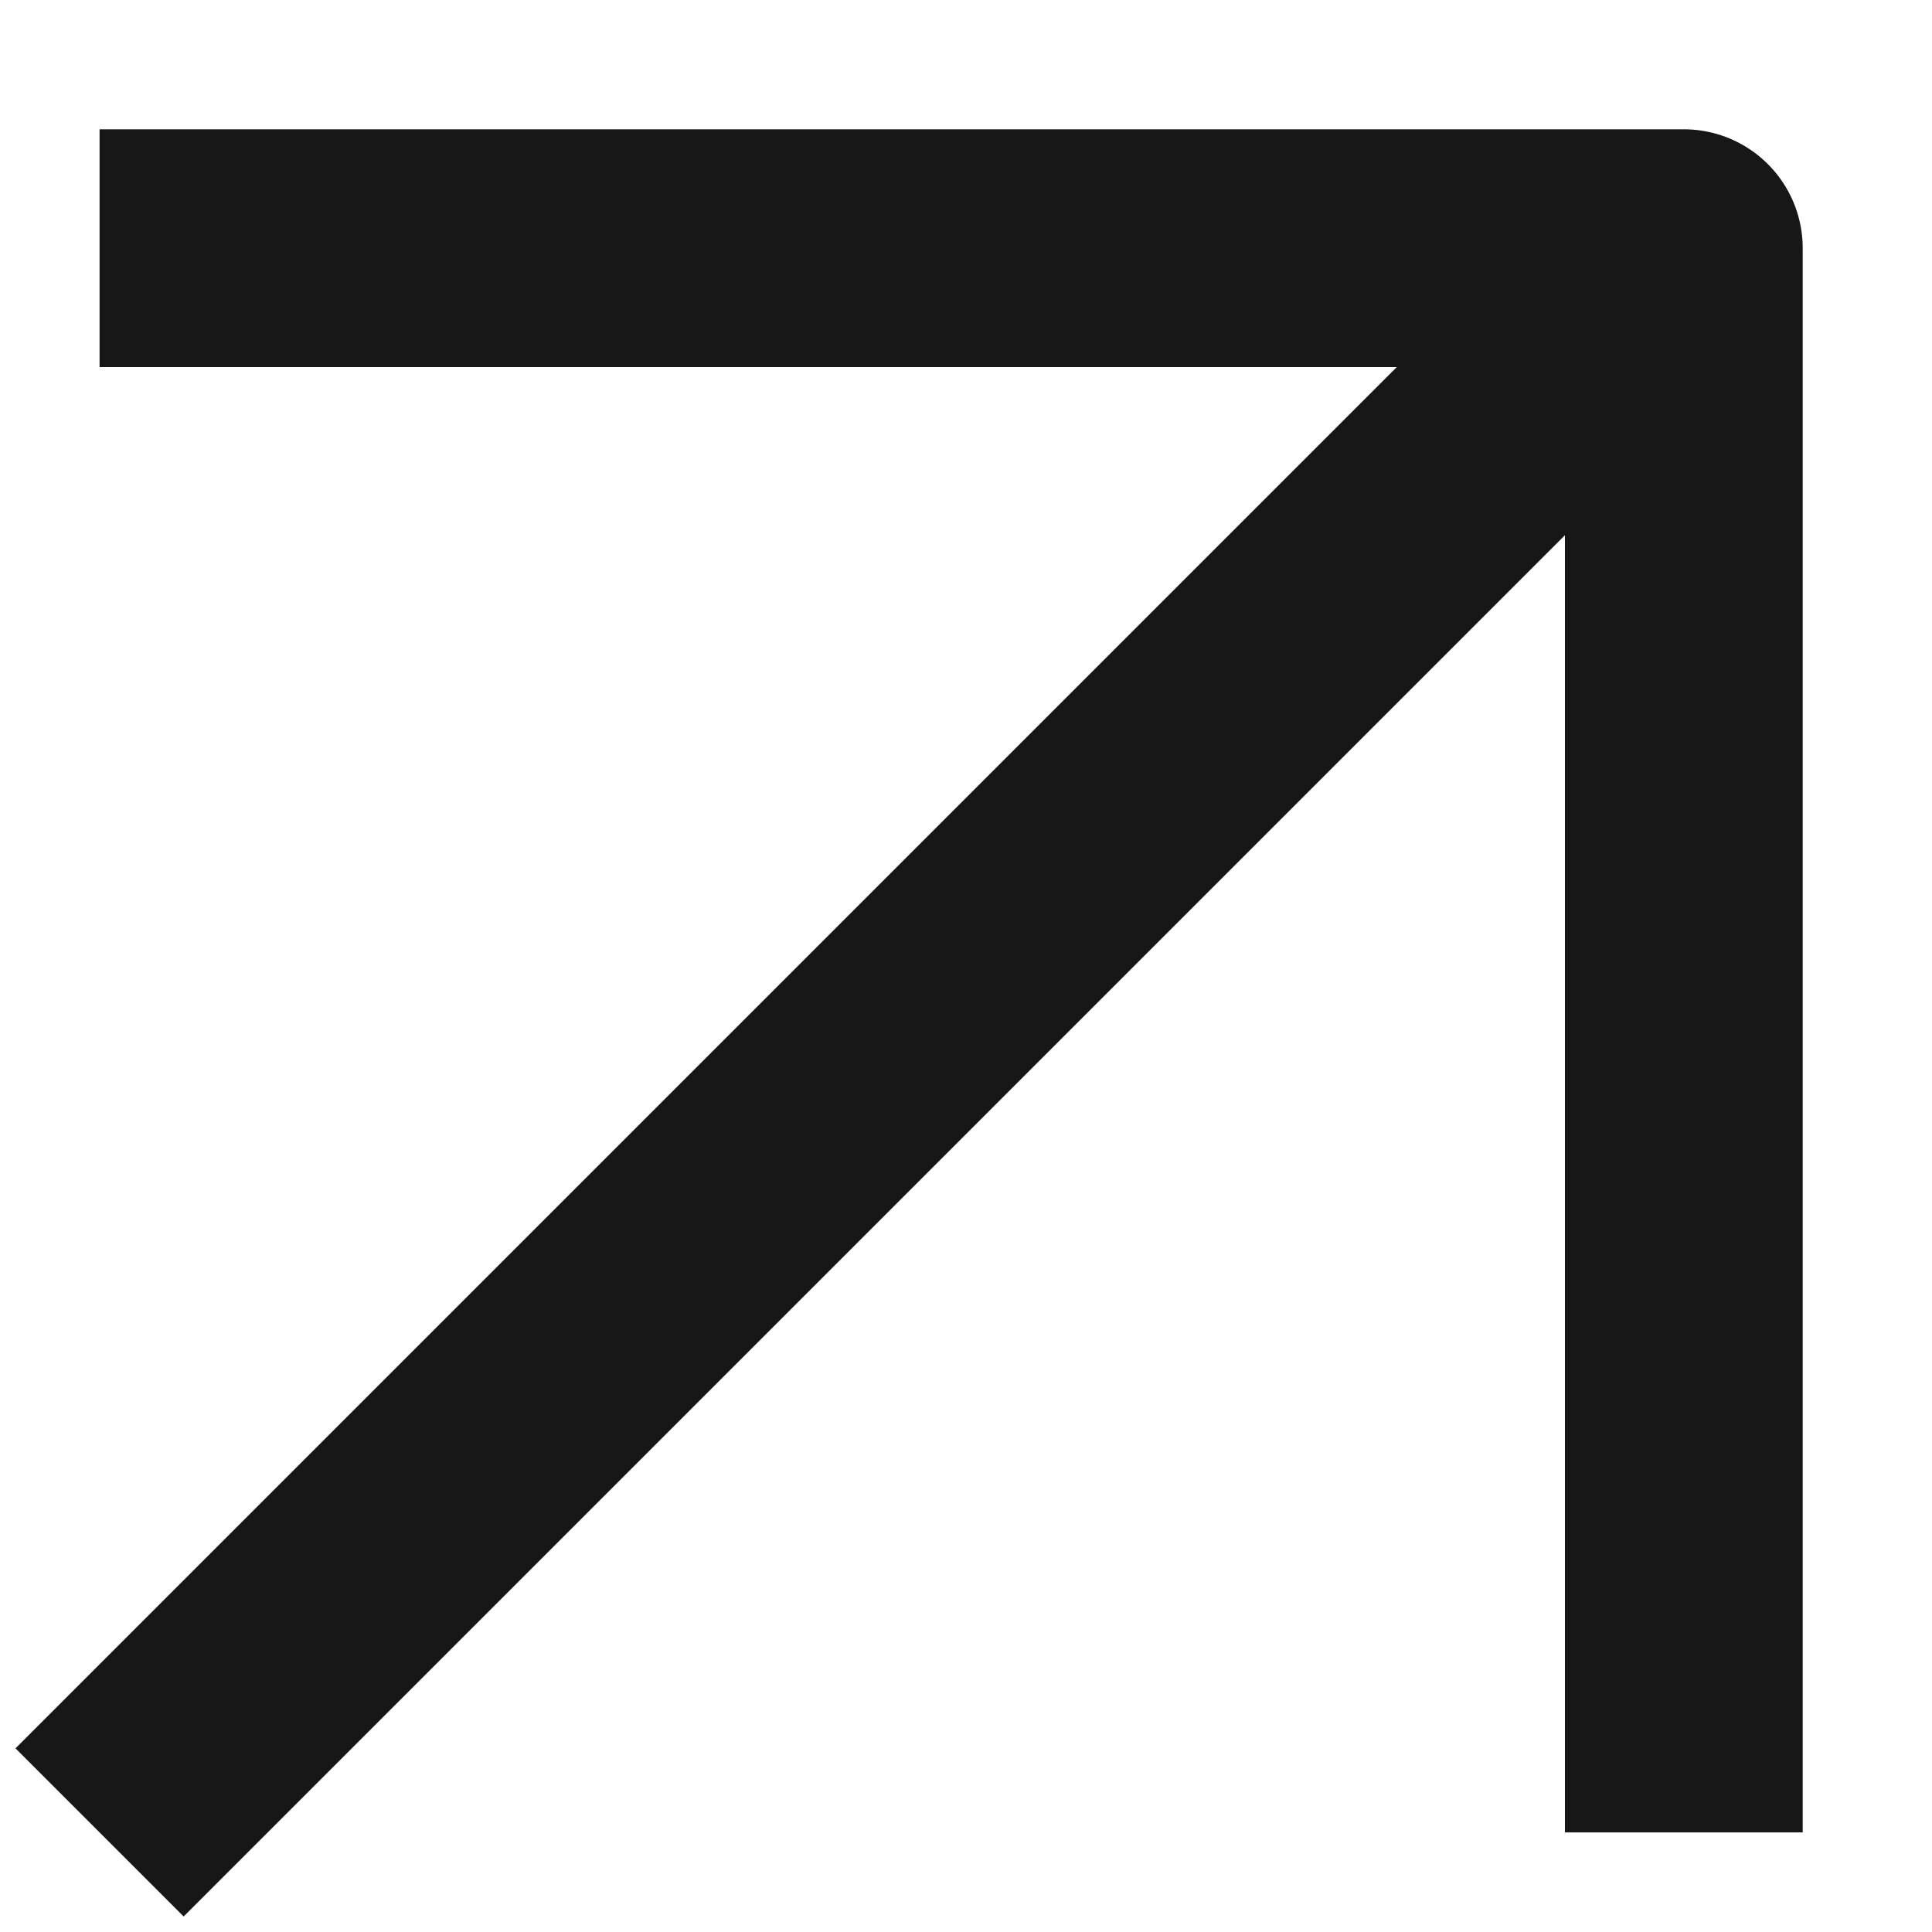 <svg width="13" height="13" viewBox="0 0 13 13" fill="none" xmlns="http://www.w3.org/2000/svg">
<path d="M0.67 1.67H11.33V12.33" stroke="#171718" stroke-width="1.6" stroke-linejoin="round"/>
<path d="M0.67 12.33L11.33 1.67" stroke="#171718" stroke-width="1.6" stroke-linejoin="round"/>
</svg>
